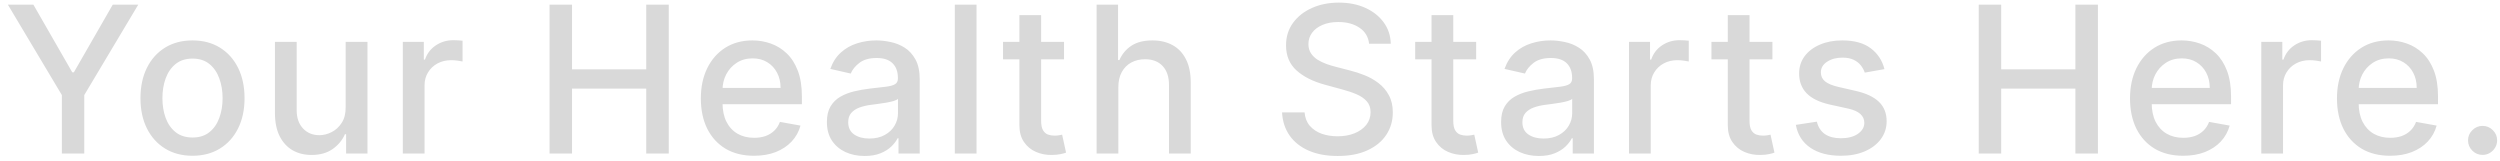 <svg width="171" height="11" viewBox="0 0 171 11" fill="none" xmlns="http://www.w3.org/2000/svg">
<path d="M0.538 0.318H2.283L4.943 4.947H5.052L7.712 0.318H9.457L5.763 6.503V10.5H4.232V6.503L0.538 0.318ZM13.167 10.654C12.451 10.654 11.827 10.49 11.293 10.162C10.759 9.834 10.345 9.375 10.05 8.785C9.755 8.195 9.608 7.505 9.608 6.717C9.608 5.924 9.755 5.232 10.05 4.638C10.345 4.045 10.759 3.585 11.293 3.256C11.827 2.928 12.451 2.764 13.167 2.764C13.883 2.764 14.508 2.928 15.041 3.256C15.575 3.585 15.989 4.045 16.284 4.638C16.579 5.232 16.727 5.924 16.727 6.717C16.727 7.505 16.579 8.195 16.284 8.785C15.989 9.375 15.575 9.834 15.041 10.162C14.508 10.49 13.883 10.654 13.167 10.654ZM13.172 9.406C13.636 9.406 14.021 9.284 14.326 9.038C14.63 8.793 14.856 8.467 15.002 8.059C15.151 7.651 15.226 7.202 15.226 6.712C15.226 6.224 15.151 5.777 15.002 5.369C14.856 4.958 14.63 4.629 14.326 4.38C14.021 4.131 13.636 4.007 13.172 4.007C12.705 4.007 12.317 4.131 12.009 4.38C11.704 4.629 11.477 4.958 11.328 5.369C11.182 5.777 11.109 6.224 11.109 6.712C11.109 7.202 11.182 7.651 11.328 8.059C11.477 8.467 11.704 8.793 12.009 9.038C12.317 9.284 12.705 9.406 13.172 9.406ZM23.643 7.333V2.864H25.135V10.5H23.673V9.178H23.594C23.418 9.585 23.136 9.925 22.749 10.197C22.364 10.465 21.885 10.599 21.312 10.599C20.821 10.599 20.387 10.492 20.009 10.276C19.635 10.057 19.34 9.734 19.124 9.307C18.912 8.879 18.806 8.351 18.806 7.721V2.864H20.293V7.542C20.293 8.062 20.437 8.477 20.725 8.785C21.014 9.093 21.388 9.247 21.849 9.247C22.127 9.247 22.404 9.178 22.679 9.038C22.957 8.899 23.188 8.689 23.37 8.407C23.556 8.125 23.647 7.767 23.643 7.333ZM27.552 10.5V2.864H28.989V4.077H29.069C29.208 3.666 29.453 3.343 29.805 3.107C30.159 2.869 30.56 2.749 31.008 2.749C31.1 2.749 31.21 2.753 31.336 2.759C31.465 2.766 31.566 2.774 31.639 2.784V4.206C31.579 4.189 31.473 4.171 31.321 4.151C31.168 4.128 31.016 4.116 30.863 4.116C30.512 4.116 30.199 4.191 29.924 4.34C29.652 4.486 29.437 4.69 29.277 4.952C29.118 5.21 29.039 5.505 29.039 5.837V10.5H27.552ZM37.59 10.5V0.318H39.126V4.743H44.202V0.318H45.743V10.5H44.202V6.06H39.126V10.5H37.59ZM51.572 10.654C50.82 10.654 50.172 10.493 49.628 10.172C49.088 9.847 48.67 9.391 48.376 8.805C48.084 8.215 47.938 7.524 47.938 6.732C47.938 5.949 48.084 5.26 48.376 4.663C48.67 4.067 49.081 3.601 49.608 3.266C50.139 2.932 50.759 2.764 51.468 2.764C51.899 2.764 52.316 2.835 52.721 2.978C53.125 3.12 53.488 3.344 53.809 3.649C54.131 3.954 54.385 4.35 54.57 4.837C54.756 5.321 54.849 5.91 54.849 6.602V7.129H48.778V6.016H53.392C53.392 5.625 53.312 5.278 53.153 4.977C52.994 4.672 52.77 4.431 52.482 4.256C52.197 4.08 51.862 3.992 51.478 3.992C51.06 3.992 50.696 4.095 50.384 4.3C50.076 4.503 49.837 4.768 49.668 5.096C49.502 5.421 49.42 5.774 49.42 6.155V7.025C49.42 7.535 49.509 7.969 49.688 8.327C49.87 8.685 50.124 8.959 50.449 9.148C50.773 9.333 51.153 9.426 51.587 9.426C51.869 9.426 52.126 9.386 52.358 9.307C52.59 9.224 52.79 9.101 52.959 8.939C53.128 8.777 53.258 8.576 53.347 8.337L54.754 8.591C54.641 9.005 54.439 9.368 54.148 9.68C53.859 9.988 53.496 10.228 53.059 10.401C52.625 10.57 52.129 10.654 51.572 10.654ZM59.14 10.669C58.656 10.669 58.219 10.579 57.828 10.401C57.437 10.218 57.127 9.955 56.898 9.61C56.673 9.265 56.56 8.843 56.56 8.342C56.56 7.911 56.643 7.557 56.809 7.278C56.974 7 57.198 6.78 57.48 6.617C57.761 6.455 58.076 6.332 58.424 6.249C58.772 6.166 59.127 6.103 59.488 6.06C59.946 6.007 60.317 5.964 60.602 5.931C60.887 5.895 61.094 5.837 61.223 5.757C61.352 5.678 61.417 5.548 61.417 5.369V5.335C61.417 4.9 61.294 4.564 61.049 4.325C60.807 4.087 60.446 3.967 59.965 3.967C59.465 3.967 59.071 4.078 58.782 4.3C58.497 4.519 58.3 4.763 58.191 5.031L56.794 4.713C56.959 4.249 57.201 3.875 57.519 3.589C57.841 3.301 58.211 3.092 58.628 2.963C59.046 2.83 59.485 2.764 59.946 2.764C60.251 2.764 60.574 2.801 60.915 2.874C61.26 2.943 61.581 3.072 61.88 3.261C62.181 3.45 62.428 3.72 62.62 4.072C62.812 4.42 62.909 4.872 62.909 5.429V10.5H61.457V9.456H61.397C61.301 9.648 61.157 9.837 60.965 10.023C60.773 10.208 60.526 10.363 60.224 10.485C59.922 10.608 59.561 10.669 59.14 10.669ZM59.463 9.476C59.874 9.476 60.226 9.395 60.517 9.232C60.812 9.07 61.036 8.858 61.188 8.596C61.344 8.331 61.422 8.047 61.422 7.746V6.761C61.369 6.814 61.266 6.864 61.114 6.911C60.965 6.954 60.794 6.992 60.602 7.025C60.41 7.055 60.222 7.083 60.04 7.109C59.858 7.133 59.705 7.152 59.583 7.169C59.294 7.205 59.031 7.267 58.792 7.353C58.557 7.439 58.368 7.563 58.225 7.726C58.086 7.885 58.017 8.097 58.017 8.362C58.017 8.73 58.153 9.009 58.424 9.197C58.696 9.383 59.042 9.476 59.463 9.476ZM66.795 0.318V10.5H65.309V0.318H66.795ZM72.779 2.864V4.057H68.608V2.864H72.779ZM69.727 1.034H71.213V8.258C71.213 8.546 71.257 8.763 71.343 8.909C71.429 9.052 71.54 9.149 71.676 9.202C71.815 9.252 71.966 9.277 72.128 9.277C72.248 9.277 72.352 9.269 72.442 9.252C72.531 9.236 72.601 9.222 72.65 9.212L72.919 10.44C72.833 10.473 72.71 10.507 72.551 10.54C72.392 10.576 72.193 10.596 71.954 10.599C71.563 10.606 71.199 10.537 70.861 10.391C70.522 10.245 70.249 10.019 70.04 9.714C69.831 9.41 69.727 9.027 69.727 8.566V1.034ZM76.495 5.966V10.5H75.008V0.318H76.475V4.107H76.569C76.748 3.696 77.022 3.369 77.389 3.127C77.757 2.885 78.238 2.764 78.831 2.764C79.355 2.764 79.812 2.872 80.203 3.087C80.598 3.303 80.903 3.624 81.118 4.052C81.337 4.476 81.446 5.006 81.446 5.643V10.5H79.96V5.822C79.96 5.262 79.816 4.827 79.527 4.519C79.239 4.208 78.838 4.052 78.324 4.052C77.973 4.052 77.658 4.126 77.379 4.276C77.104 4.425 76.887 4.643 76.728 4.932C76.572 5.217 76.495 5.562 76.495 5.966ZM93.647 2.993C93.594 2.522 93.376 2.158 92.991 1.899C92.607 1.637 92.123 1.506 91.54 1.506C91.122 1.506 90.761 1.573 90.456 1.705C90.151 1.835 89.914 2.013 89.745 2.242C89.579 2.468 89.496 2.724 89.496 3.013C89.496 3.255 89.553 3.464 89.665 3.639C89.781 3.815 89.932 3.962 90.118 4.082C90.307 4.198 90.509 4.295 90.724 4.375C90.94 4.451 91.147 4.514 91.346 4.564L92.34 4.822C92.665 4.902 92.998 5.01 93.339 5.146C93.681 5.281 93.997 5.46 94.289 5.683C94.581 5.905 94.816 6.18 94.995 6.508C95.177 6.836 95.268 7.229 95.268 7.686C95.268 8.263 95.119 8.775 94.821 9.222C94.526 9.67 94.097 10.023 93.533 10.281C92.973 10.54 92.295 10.669 91.5 10.669C90.737 10.669 90.078 10.548 89.521 10.306C88.964 10.064 88.528 9.721 88.214 9.277C87.899 8.83 87.725 8.299 87.692 7.686H89.233C89.263 8.054 89.382 8.361 89.591 8.606C89.803 8.848 90.073 9.028 90.401 9.148C90.733 9.264 91.095 9.322 91.49 9.322C91.924 9.322 92.31 9.254 92.648 9.118C92.99 8.979 93.258 8.786 93.454 8.541C93.649 8.293 93.747 8.003 93.747 7.671C93.747 7.37 93.661 7.123 93.488 6.93C93.319 6.738 93.089 6.579 92.797 6.453C92.509 6.327 92.183 6.216 91.818 6.12L90.615 5.792C89.799 5.57 89.153 5.243 88.676 4.812C88.202 4.382 87.965 3.812 87.965 3.102C87.965 2.516 88.124 2.004 88.442 1.566C88.76 1.129 89.191 0.789 89.735 0.547C90.278 0.302 90.892 0.179 91.574 0.179C92.264 0.179 92.872 0.3 93.399 0.542C93.929 0.784 94.347 1.117 94.652 1.541C94.957 1.962 95.116 2.446 95.129 2.993H93.647ZM100.969 2.864V4.057H96.798V2.864H100.969ZM97.917 1.034H99.403V8.258C99.403 8.546 99.446 8.763 99.532 8.909C99.619 9.052 99.73 9.149 99.866 9.202C100.005 9.252 100.156 9.277 100.318 9.277C100.437 9.277 100.542 9.269 100.631 9.252C100.721 9.236 100.79 9.222 100.84 9.212L101.109 10.44C101.022 10.473 100.9 10.507 100.741 10.54C100.582 10.576 100.383 10.596 100.144 10.599C99.753 10.606 99.388 10.537 99.05 10.391C98.712 10.245 98.439 10.019 98.23 9.714C98.021 9.41 97.917 9.027 97.917 8.566V1.034ZM105.256 10.669C104.772 10.669 104.335 10.579 103.943 10.401C103.552 10.218 103.242 9.955 103.014 9.61C102.788 9.265 102.676 8.843 102.676 8.342C102.676 7.911 102.759 7.557 102.924 7.278C103.09 7 103.314 6.78 103.595 6.617C103.877 6.455 104.192 6.332 104.54 6.249C104.888 6.166 105.243 6.103 105.604 6.06C106.061 6.007 106.433 5.964 106.718 5.931C107.003 5.895 107.21 5.837 107.339 5.757C107.468 5.678 107.533 5.548 107.533 5.369V5.335C107.533 4.9 107.41 4.564 107.165 4.325C106.923 4.087 106.562 3.967 106.081 3.967C105.581 3.967 105.186 4.078 104.898 4.3C104.613 4.519 104.416 4.763 104.306 5.031L102.909 4.713C103.075 4.249 103.317 3.875 103.635 3.589C103.957 3.301 104.326 3.092 104.744 2.963C105.162 2.83 105.601 2.764 106.061 2.764C106.366 2.764 106.689 2.801 107.031 2.874C107.376 2.943 107.697 3.072 107.995 3.261C108.297 3.45 108.544 3.72 108.736 4.072C108.928 4.42 109.024 4.872 109.024 5.429V10.5H107.573V9.456H107.513C107.417 9.648 107.273 9.837 107.081 10.023C106.888 10.208 106.641 10.363 106.34 10.485C106.038 10.608 105.677 10.669 105.256 10.669ZM105.579 9.476C105.99 9.476 106.341 9.395 106.633 9.232C106.928 9.07 107.152 8.858 107.304 8.596C107.46 8.331 107.538 8.047 107.538 7.746V6.761C107.485 6.814 107.382 6.864 107.23 6.911C107.081 6.954 106.91 6.992 106.718 7.025C106.525 7.055 106.338 7.083 106.156 7.109C105.974 7.133 105.821 7.152 105.698 7.169C105.41 7.205 105.147 7.267 104.908 7.353C104.673 7.439 104.484 7.563 104.341 7.726C104.202 7.885 104.132 8.097 104.132 8.362C104.132 8.73 104.268 9.009 104.54 9.197C104.812 9.383 105.158 9.476 105.579 9.476ZM111.424 10.5V2.864H112.861V4.077H112.941C113.08 3.666 113.325 3.343 113.676 3.107C114.031 2.869 114.432 2.749 114.88 2.749C114.972 2.749 115.082 2.753 115.208 2.759C115.337 2.766 115.438 2.774 115.511 2.784V4.206C115.451 4.189 115.345 4.171 115.193 4.151C115.04 4.128 114.888 4.116 114.735 4.116C114.384 4.116 114.071 4.191 113.796 4.34C113.524 4.486 113.309 4.69 113.15 4.952C112.99 5.21 112.911 5.505 112.911 5.837V10.5H111.424ZM121.233 2.864V4.057H117.062V2.864H121.233ZM118.181 1.034H119.667V8.258C119.667 8.546 119.71 8.763 119.796 8.909C119.883 9.052 119.994 9.149 120.13 9.202C120.269 9.252 120.42 9.277 120.582 9.277C120.701 9.277 120.806 9.269 120.895 9.252C120.985 9.236 121.054 9.222 121.104 9.212L121.372 10.44C121.286 10.473 121.164 10.507 121.005 10.54C120.845 10.576 120.647 10.596 120.408 10.599C120.017 10.606 119.652 10.537 119.314 10.391C118.976 10.245 118.703 10.019 118.494 9.714C118.285 9.41 118.181 9.027 118.181 8.566V1.034ZM128.897 4.728L127.55 4.967C127.493 4.794 127.404 4.63 127.281 4.474C127.162 4.319 126.999 4.191 126.794 4.092C126.588 3.992 126.331 3.942 126.023 3.942C125.602 3.942 125.251 4.037 124.969 4.226C124.688 4.411 124.547 4.652 124.547 4.947C124.547 5.202 124.641 5.407 124.83 5.563C125.019 5.719 125.324 5.847 125.745 5.946L126.958 6.224C127.661 6.387 128.184 6.637 128.529 6.975C128.874 7.313 129.046 7.752 129.046 8.293C129.046 8.75 128.913 9.158 128.648 9.516C128.386 9.87 128.02 10.149 127.55 10.351C127.082 10.553 126.54 10.654 125.924 10.654C125.069 10.654 124.371 10.472 123.831 10.107C123.291 9.739 122.959 9.217 122.836 8.541L124.273 8.322C124.363 8.697 124.547 8.98 124.825 9.173C125.103 9.362 125.466 9.456 125.914 9.456C126.401 9.456 126.791 9.355 127.082 9.153C127.374 8.947 127.52 8.697 127.52 8.402C127.52 8.163 127.43 7.963 127.251 7.8C127.076 7.638 126.805 7.515 126.441 7.433L125.148 7.149C124.436 6.987 123.909 6.728 123.567 6.374C123.229 6.019 123.06 5.57 123.06 5.026C123.06 4.576 123.186 4.181 123.438 3.843C123.69 3.505 124.038 3.241 124.482 3.053C124.926 2.86 125.435 2.764 126.008 2.764C126.834 2.764 127.483 2.943 127.957 3.301C128.431 3.656 128.744 4.131 128.897 4.728ZM135.345 10.5V0.318H136.881V4.743H141.957V0.318H143.498V10.5H141.957V6.06H136.881V10.5H135.345ZM149.327 10.654C148.575 10.654 147.927 10.493 147.383 10.172C146.843 9.847 146.426 9.391 146.131 8.805C145.839 8.215 145.693 7.524 145.693 6.732C145.693 5.949 145.839 5.26 146.131 4.663C146.426 4.067 146.837 3.601 147.363 3.266C147.894 2.932 148.514 2.764 149.223 2.764C149.654 2.764 150.071 2.835 150.476 2.978C150.88 3.12 151.243 3.344 151.564 3.649C151.886 3.954 152.14 4.35 152.325 4.837C152.511 5.321 152.604 5.91 152.604 6.602V7.129H146.533V6.016H151.147C151.147 5.625 151.067 5.278 150.908 4.977C150.749 4.672 150.525 4.431 150.237 4.256C149.952 4.08 149.617 3.992 149.233 3.992C148.815 3.992 148.451 4.095 148.139 4.3C147.831 4.503 147.592 4.768 147.423 5.096C147.257 5.421 147.175 5.774 147.175 6.155V7.025C147.175 7.535 147.264 7.969 147.443 8.327C147.625 8.685 147.879 8.959 148.204 9.148C148.529 9.333 148.908 9.426 149.342 9.426C149.624 9.426 149.881 9.386 150.113 9.307C150.345 9.224 150.545 9.101 150.714 8.939C150.883 8.777 151.013 8.576 151.102 8.337L152.509 8.591C152.396 9.005 152.194 9.368 151.903 9.68C151.614 9.988 151.251 10.228 150.814 10.401C150.38 10.57 149.884 10.654 149.327 10.654ZM154.673 10.5V2.864H156.11V4.077H156.189C156.328 3.666 156.574 3.343 156.925 3.107C157.28 2.869 157.681 2.749 158.128 2.749C158.221 2.749 158.33 2.753 158.456 2.759C158.586 2.766 158.687 2.774 158.76 2.784V4.206C158.7 4.189 158.594 4.171 158.441 4.151C158.289 4.128 158.136 4.116 157.984 4.116C157.633 4.116 157.319 4.191 157.044 4.34C156.773 4.486 156.557 4.69 156.398 4.952C156.239 5.21 156.159 5.505 156.159 5.837V10.5H154.673ZM163.484 10.654C162.731 10.654 162.083 10.493 161.54 10.172C161 9.847 160.582 9.391 160.287 8.805C159.995 8.215 159.849 7.524 159.849 6.732C159.849 5.949 159.995 5.26 160.287 4.663C160.582 4.067 160.993 3.601 161.52 3.266C162.05 2.932 162.67 2.764 163.379 2.764C163.81 2.764 164.228 2.835 164.632 2.978C165.036 3.12 165.399 3.344 165.721 3.649C166.042 3.954 166.296 4.35 166.482 4.837C166.667 5.321 166.76 5.91 166.76 6.602V7.129H160.69V6.016H165.303C165.303 5.625 165.224 5.278 165.065 4.977C164.906 4.672 164.682 4.431 164.393 4.256C164.108 4.08 163.774 3.992 163.389 3.992C162.972 3.992 162.607 4.095 162.295 4.3C161.987 4.503 161.749 4.768 161.58 5.096C161.414 5.421 161.331 5.774 161.331 6.155V7.025C161.331 7.535 161.42 7.969 161.599 8.327C161.782 8.685 162.035 8.959 162.36 9.148C162.685 9.333 163.064 9.426 163.499 9.426C163.78 9.426 164.037 9.386 164.269 9.307C164.501 9.224 164.702 9.101 164.871 8.939C165.04 8.777 165.169 8.576 165.259 8.337L166.666 8.591C166.553 9.005 166.351 9.368 166.059 9.68C165.771 9.988 165.408 10.228 164.97 10.401C164.536 10.57 164.041 10.654 163.484 10.654ZM169.809 10.595C169.537 10.595 169.303 10.498 169.108 10.306C168.912 10.111 168.814 9.875 168.814 9.6C168.814 9.328 168.912 9.096 169.108 8.904C169.303 8.709 169.537 8.611 169.809 8.611C170.08 8.611 170.314 8.709 170.51 8.904C170.705 9.096 170.803 9.328 170.803 9.6C170.803 9.782 170.757 9.95 170.664 10.102C170.574 10.251 170.455 10.371 170.306 10.46C170.157 10.55 169.991 10.595 169.809 10.595Z" fill="#D9D9D9"/>
</svg>
